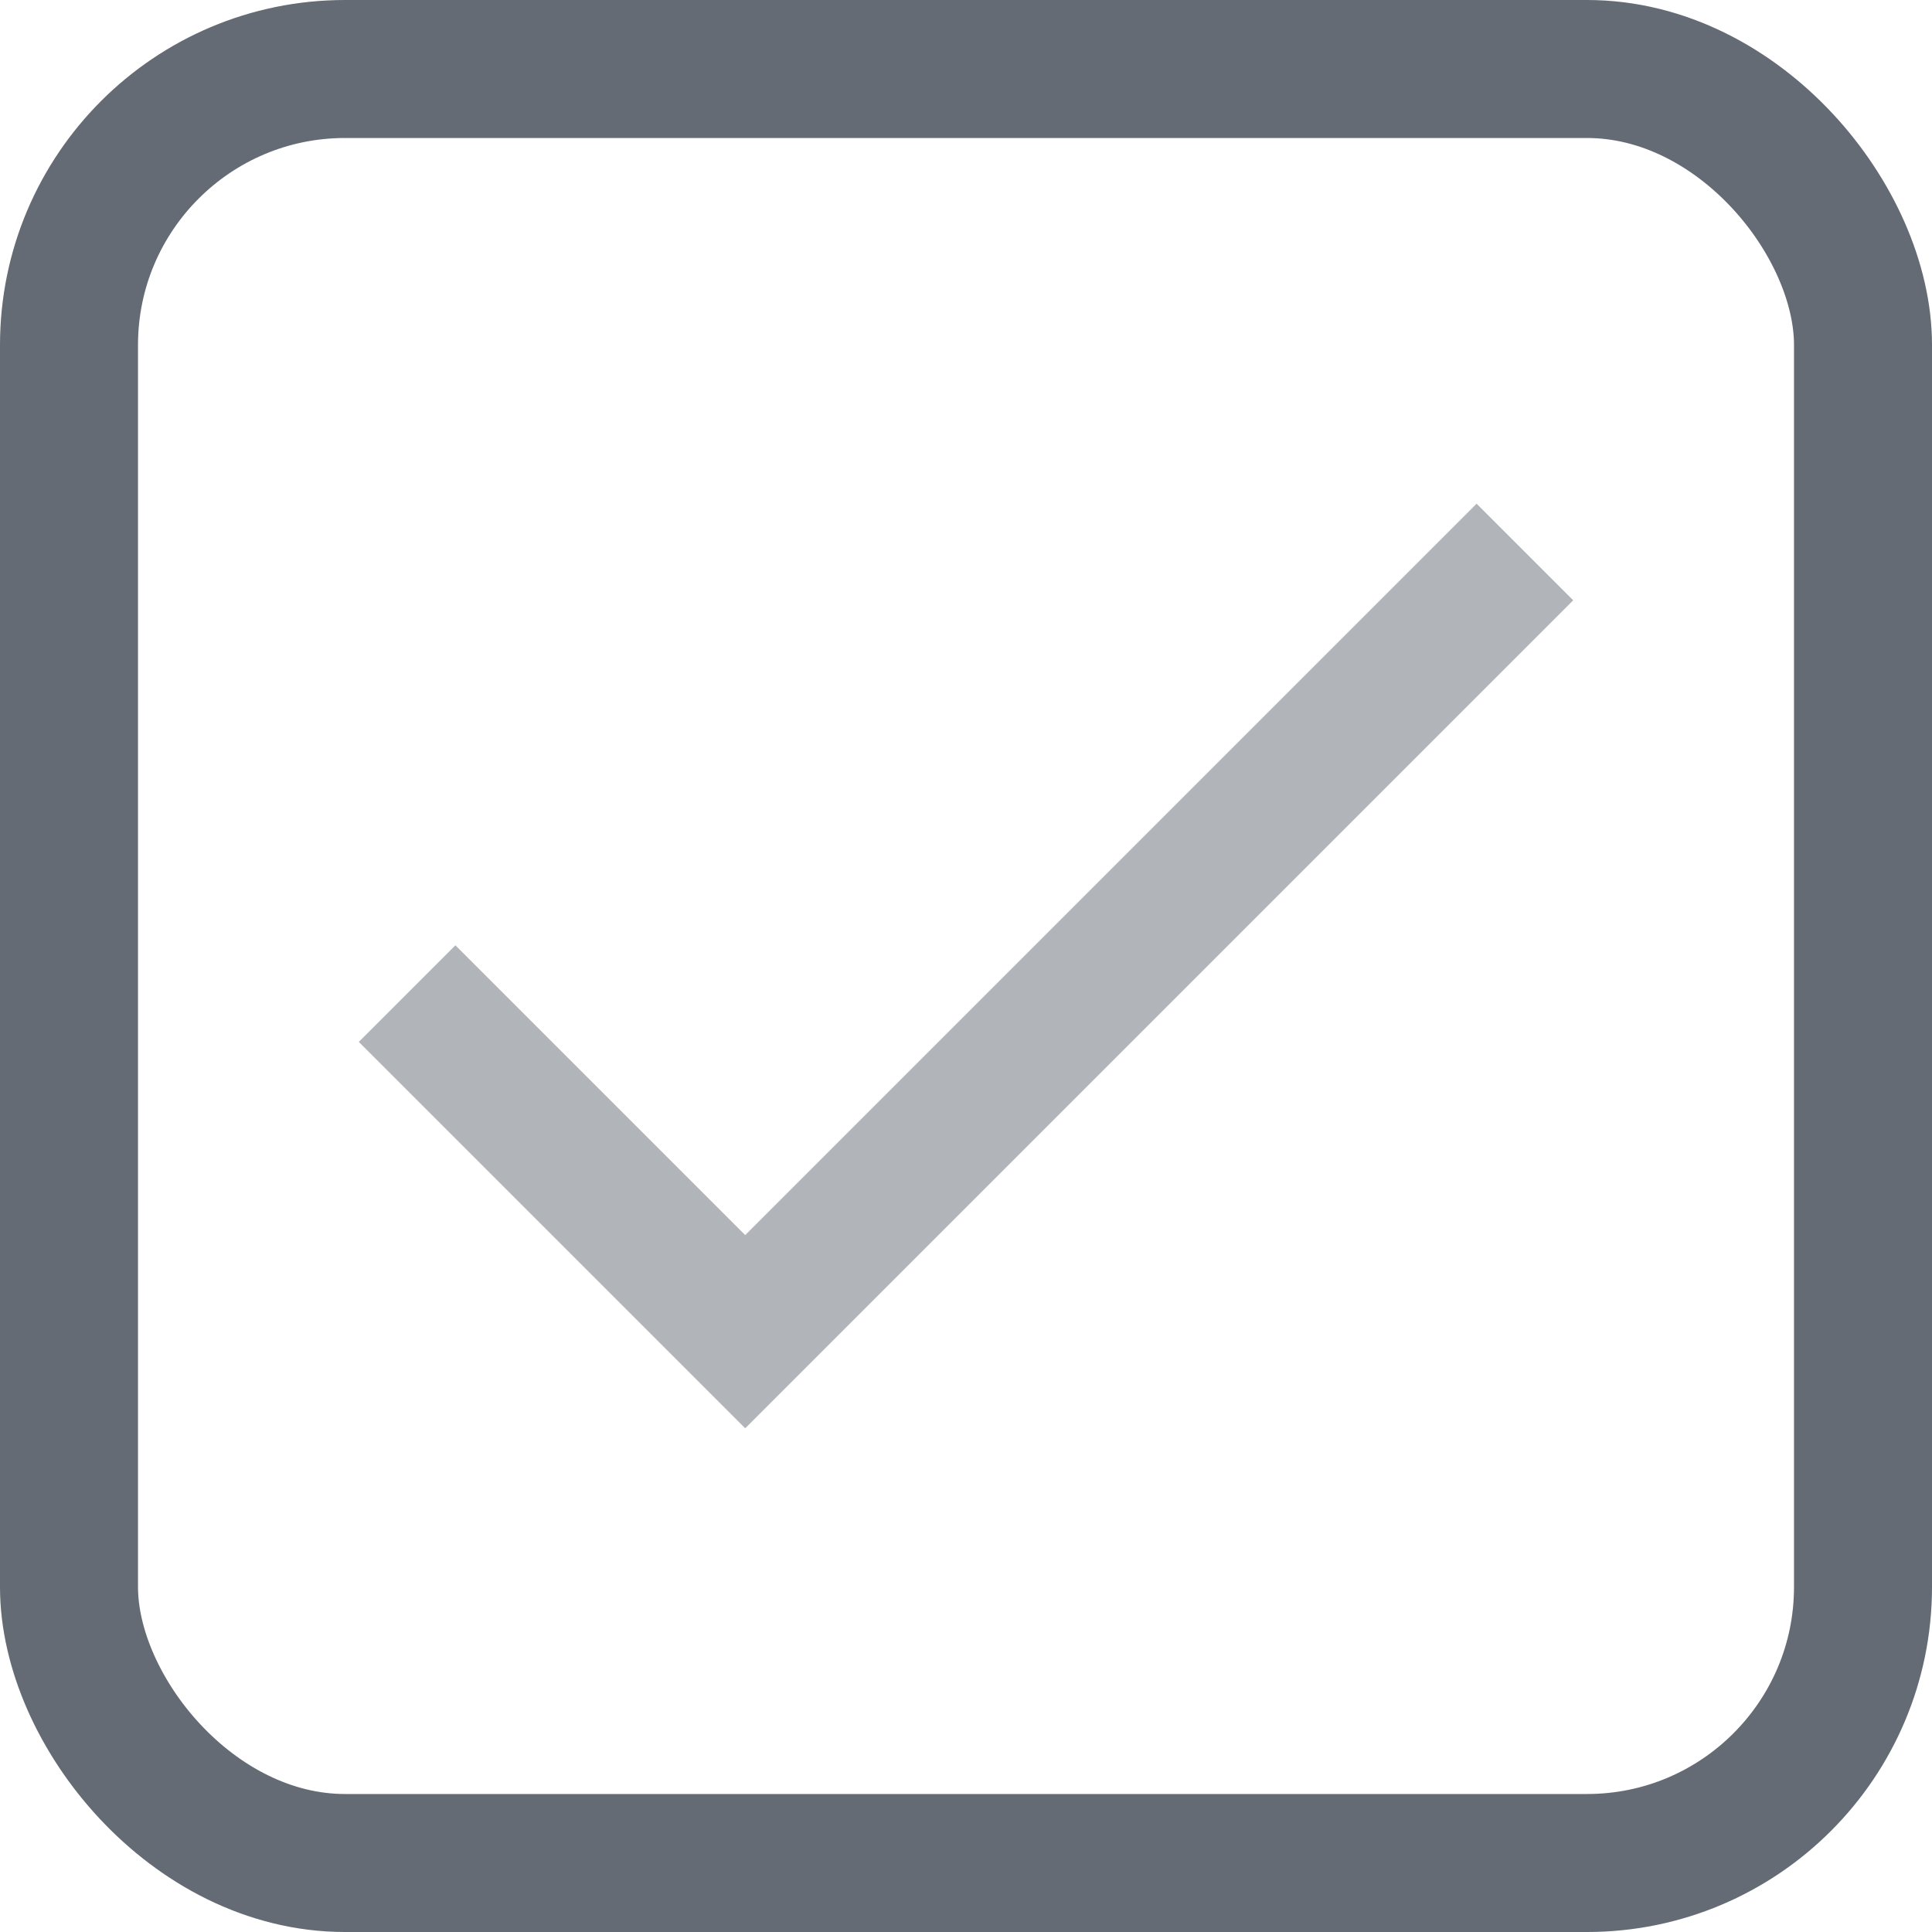 <svg width="28" height="28" viewBox="0 0 28 28" fill="none" xmlns="http://www.w3.org/2000/svg">
<rect x="1" y="1" width="26" height="26" rx="4" stroke="#646B75" stroke-width="2"/>
<path d="M10.8 17.9L6.6 13.7L5.2 15.1L10.8 20.7L22.8 8.7L21.4 7.3L10.8 17.9Z" fill="#B1B5BA"/>
</svg>
